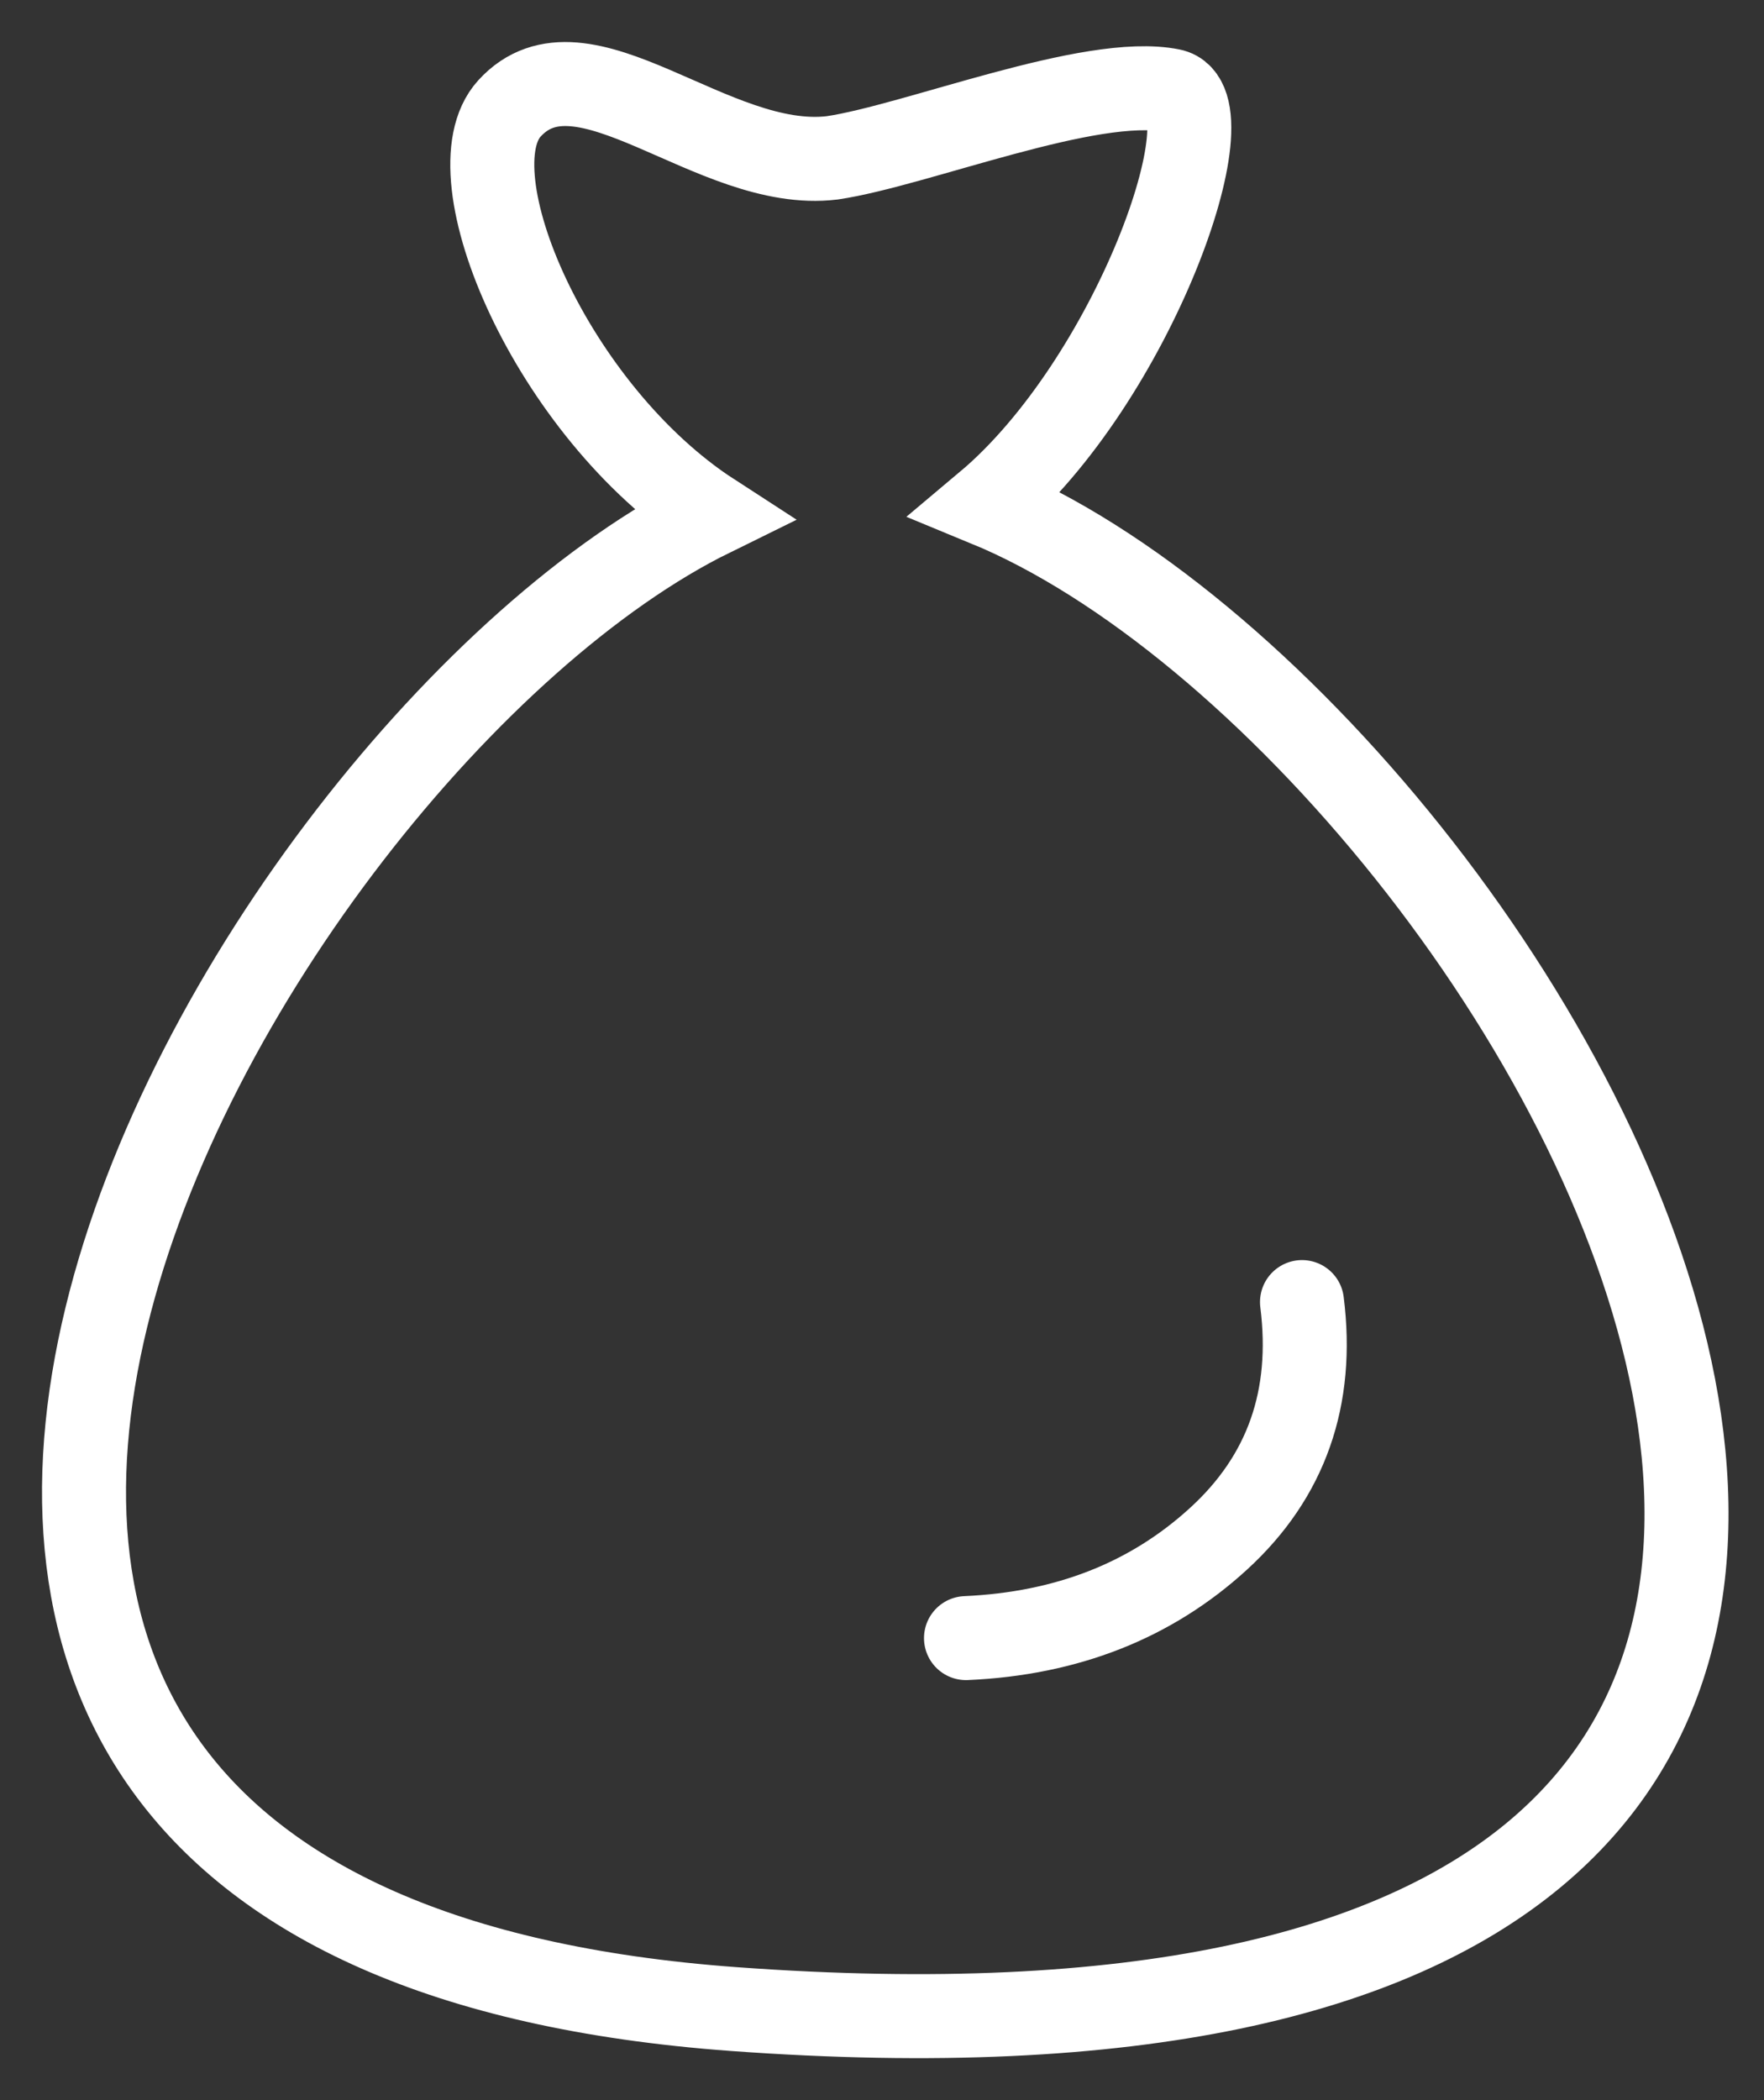 <?xml version="1.0" encoding="UTF-8"?>
<svg width="21px" height="25px" viewBox="0 0 21 25" version="1.1" xmlns="http://www.w3.org/2000/svg" xmlns:xlink="http://www.w3.org/1999/xlink">
    <rect x="0" y="0" width="21" height="25" fill="#333333" stroke="none"/>
    <title>Icon</title>
    <g id="⚡-Active---SKIP" stroke="none" stroke-width="1" fill="none" fill-rule="evenodd">
        <g id="Mobile:-Views" transform="translate(-168, -688)" stroke="#FFFFFF">
            <g id="Mobile:-Menu" transform="translate(0.5, 675.164)">
                <g id="Upgrade" transform="translate(27.5, 8.836)">
                    <g id="Bag" transform="translate(115, 5)">
                        <g id="Icon" transform="translate(26, 0)">
                            <path d="M10.744,5.004 C12.493,3.535 13.662,0.223 12.943,0.079 C11.987,-0.114 9.911,0.73 8.908,0.879 C7.484,1.051 5.934,-0.664 5.064,0.292 C4.357,1.069 5.572,3.896 7.472,5.127 C1.803,7.913 -6.166,21.901 7.736,22.916 C26.97,24.32 17.339,7.72 10.744,5.004 Z" fill-rule="nonzero"></path>
                            <path d="M10.5,18.5 C11.702,18.447 12.705,18.052 13.509,17.315 C14.314,16.578 14.644,15.64 14.5,14.5" id="Line" stroke-linecap="round" stroke-linejoin="round"></path>
                        </g>
                    </g>
                </g>
            </g>
        </g>
    </g>
</svg>